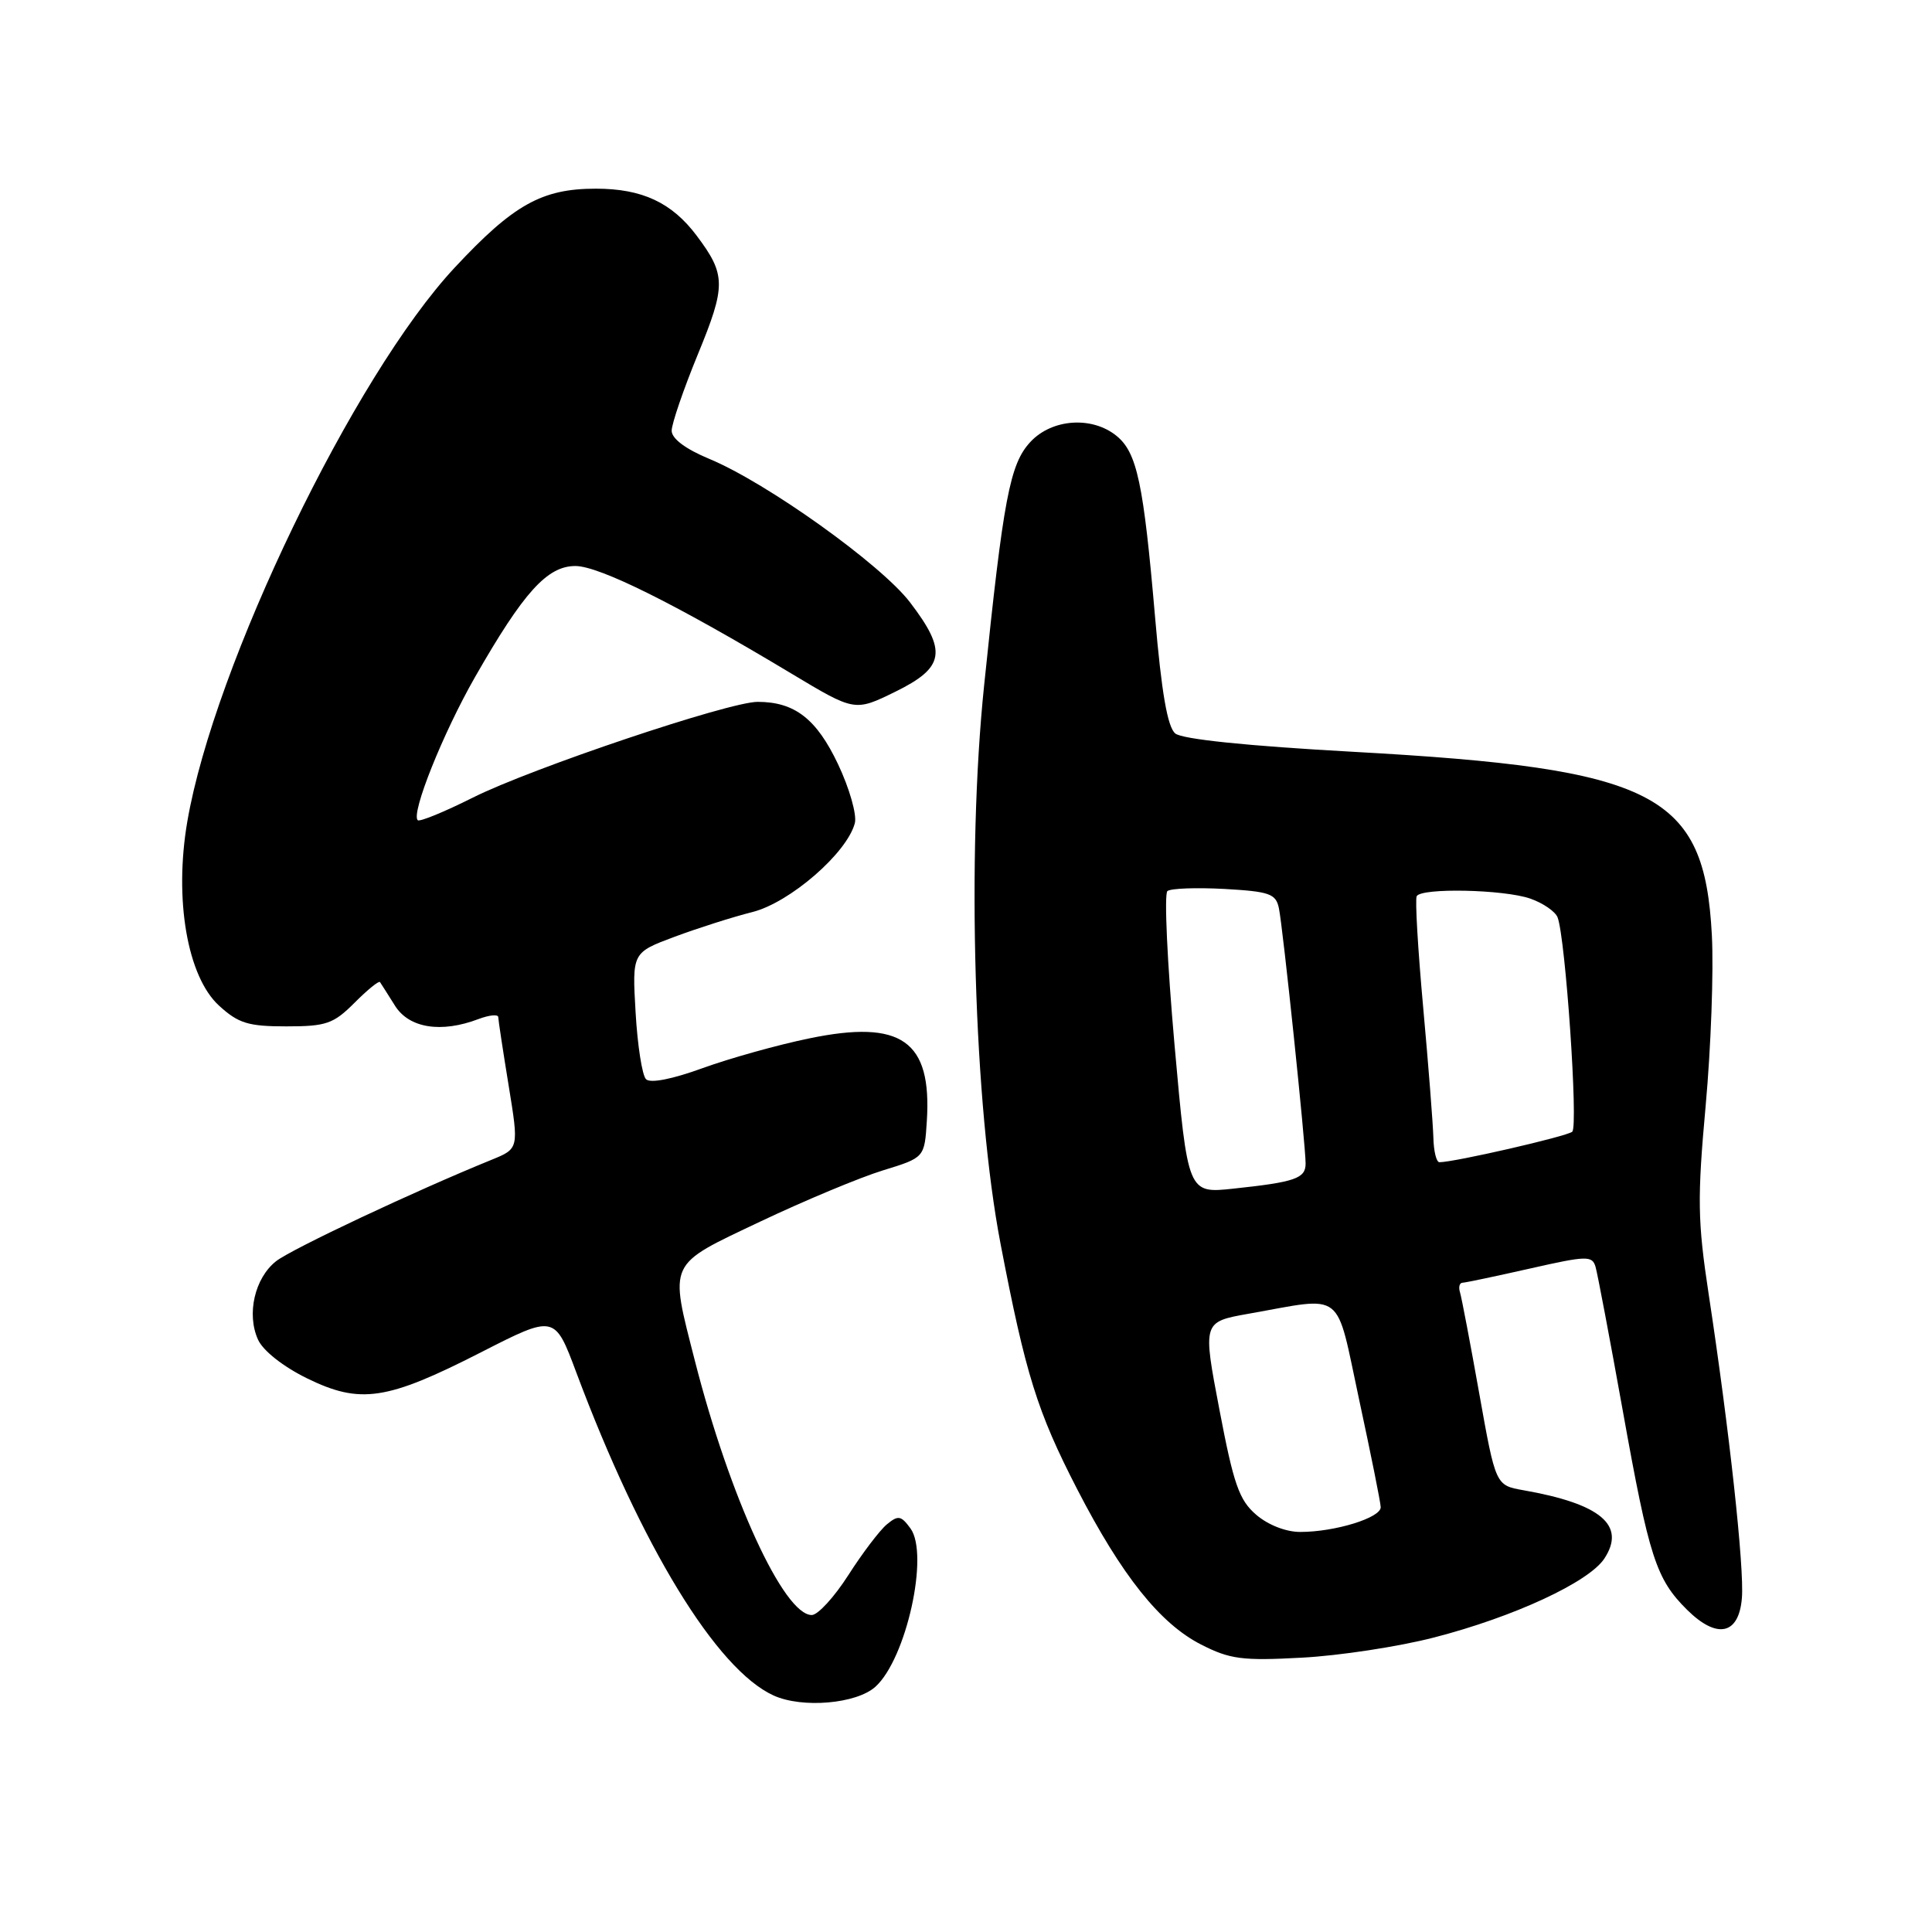 <?xml version="1.0" encoding="UTF-8" standalone="no"?>
<!DOCTYPE svg PUBLIC "-//W3C//DTD SVG 1.1//EN" "http://www.w3.org/Graphics/SVG/1.1/DTD/svg11.dtd" >
<svg xmlns="http://www.w3.org/2000/svg" xmlns:xlink="http://www.w3.org/1999/xlink" version="1.1" viewBox="0 0 256 256">
 <g >
 <path fill="currentColor"
d=" M 116.00 223.50 C 120.09 219.80 123.15 205.95 120.64 202.52 C 119.39 200.81 119.01 200.75 117.51 201.99 C 116.57 202.77 114.27 205.80 112.41 208.71 C 110.55 211.62 108.37 214.00 107.56 214.00 C 103.86 214.00 96.69 198.40 92.08 180.33 C 88.69 167.02 88.35 167.75 100.75 161.86 C 106.66 159.06 113.97 156.01 117.00 155.08 C 122.50 153.39 122.50 153.39 122.81 148.55 C 123.49 137.90 119.46 135.06 107.24 137.59 C 103.09 138.44 96.73 140.22 93.11 141.53 C 89.07 143.00 86.17 143.57 85.60 143.00 C 85.09 142.49 84.47 138.51 84.22 134.15 C 83.76 126.23 83.76 126.23 89.38 124.13 C 92.47 122.98 97.11 121.50 99.70 120.85 C 104.66 119.60 112.24 113.03 113.27 109.07 C 113.56 107.97 112.56 104.46 111.05 101.27 C 108.20 95.25 105.30 93.00 100.39 93.00 C 96.57 93.00 70.41 101.80 62.65 105.69 C 58.88 107.58 55.59 108.93 55.35 108.68 C 54.44 107.77 58.70 97.14 62.94 89.72 C 69.38 78.46 72.51 75.00 76.24 75.00 C 79.40 75.00 89.55 80.05 104.88 89.26 C 113.26 94.29 113.26 94.29 118.63 91.66 C 125.19 88.44 125.54 86.30 120.58 79.81 C 116.74 74.79 101.63 63.98 94.00 60.81 C 90.84 59.50 89.00 58.12 89.00 57.07 C 89.00 56.16 90.56 51.60 92.47 46.95 C 96.21 37.86 96.20 36.41 92.33 31.25 C 89.03 26.84 85.09 25.00 78.95 25.00 C 71.80 25.00 68.03 27.11 60.24 35.47 C 46.90 49.77 28.36 88.19 24.82 108.86 C 23.05 119.15 24.82 129.41 29.02 133.25 C 31.59 135.60 32.89 136.00 37.94 136.00 C 43.22 136.00 44.18 135.67 46.97 132.88 C 48.68 131.16 50.21 129.92 50.35 130.13 C 50.49 130.33 51.38 131.74 52.33 133.25 C 54.20 136.24 58.45 136.92 63.43 135.02 C 64.85 134.49 66.01 134.38 66.02 134.77 C 66.03 135.17 66.65 139.26 67.40 143.85 C 68.76 152.20 68.76 152.20 65.13 153.68 C 54.99 157.80 38.64 165.50 36.59 167.11 C 33.75 169.34 32.65 174.13 34.19 177.51 C 34.86 178.99 37.53 181.09 40.69 182.64 C 47.74 186.09 51.25 185.56 63.71 179.20 C 73.50 174.20 73.50 174.20 76.36 181.85 C 84.99 204.92 94.94 221.21 102.50 224.66 C 106.30 226.39 113.49 225.77 116.00 223.50 Z  M 190.00 216.98 C 200.57 214.26 210.54 209.64 212.59 206.51 C 215.48 202.10 212.11 199.26 201.84 197.46 C 198.18 196.81 198.18 196.81 196.01 184.66 C 194.82 177.97 193.67 171.94 193.46 171.25 C 193.24 170.56 193.39 169.99 193.78 169.97 C 194.18 169.96 198.20 169.11 202.72 168.09 C 210.27 166.38 210.98 166.36 211.42 167.87 C 211.68 168.76 213.31 177.37 215.04 187.00 C 218.52 206.40 219.44 209.23 223.54 213.30 C 227.52 217.24 230.41 216.62 230.81 211.75 C 231.14 207.75 229.15 189.49 226.41 171.50 C 224.94 161.82 224.89 158.82 226.01 146.50 C 226.71 138.80 227.08 128.64 226.83 123.91 C 225.84 105.11 219.43 101.84 179.34 99.62 C 165.23 98.84 156.65 97.95 155.73 97.19 C 154.70 96.34 153.91 91.77 153.05 81.74 C 151.52 63.98 150.66 59.96 147.94 57.75 C 144.68 55.11 139.38 55.49 136.53 58.56 C 133.81 61.49 132.96 65.98 130.40 90.83 C 128.07 113.35 129.05 146.43 132.58 164.82 C 135.90 182.12 137.44 187.06 142.75 197.36 C 148.63 208.76 153.71 215.14 159.15 217.91 C 162.97 219.86 164.60 220.08 172.50 219.65 C 177.45 219.39 185.32 218.19 190.00 216.98 Z  M 166.45 200.71 C 164.19 198.77 163.46 196.67 161.58 186.79 C 159.36 175.16 159.36 175.16 165.43 174.08 C 178.33 171.80 176.92 170.71 180.10 185.50 C 181.64 192.65 182.93 199.04 182.95 199.70 C 183.01 201.10 176.92 202.99 172.31 202.99 C 170.41 203.00 168.03 202.07 166.45 200.71 Z  M 155.63 138.44 C 154.67 127.59 154.24 118.43 154.69 118.07 C 155.14 117.71 158.54 117.59 162.25 117.79 C 168.22 118.13 169.06 118.42 169.46 120.34 C 169.99 122.83 173.00 151.66 173.00 154.18 C 173.00 156.15 171.62 156.63 163.44 157.50 C 157.39 158.15 157.39 158.15 155.63 138.44 Z  M 189.93 150.75 C 189.88 148.96 189.28 141.20 188.58 133.50 C 187.88 125.80 187.49 119.16 187.72 118.75 C 188.32 117.62 199.27 117.85 202.77 119.07 C 204.46 119.66 206.09 120.78 206.39 121.56 C 207.44 124.32 209.15 149.25 208.33 149.96 C 207.61 150.58 192.71 154.00 190.73 154.00 C 190.33 154.00 189.97 152.54 189.93 150.75 Z "/>
</g>
</svg>